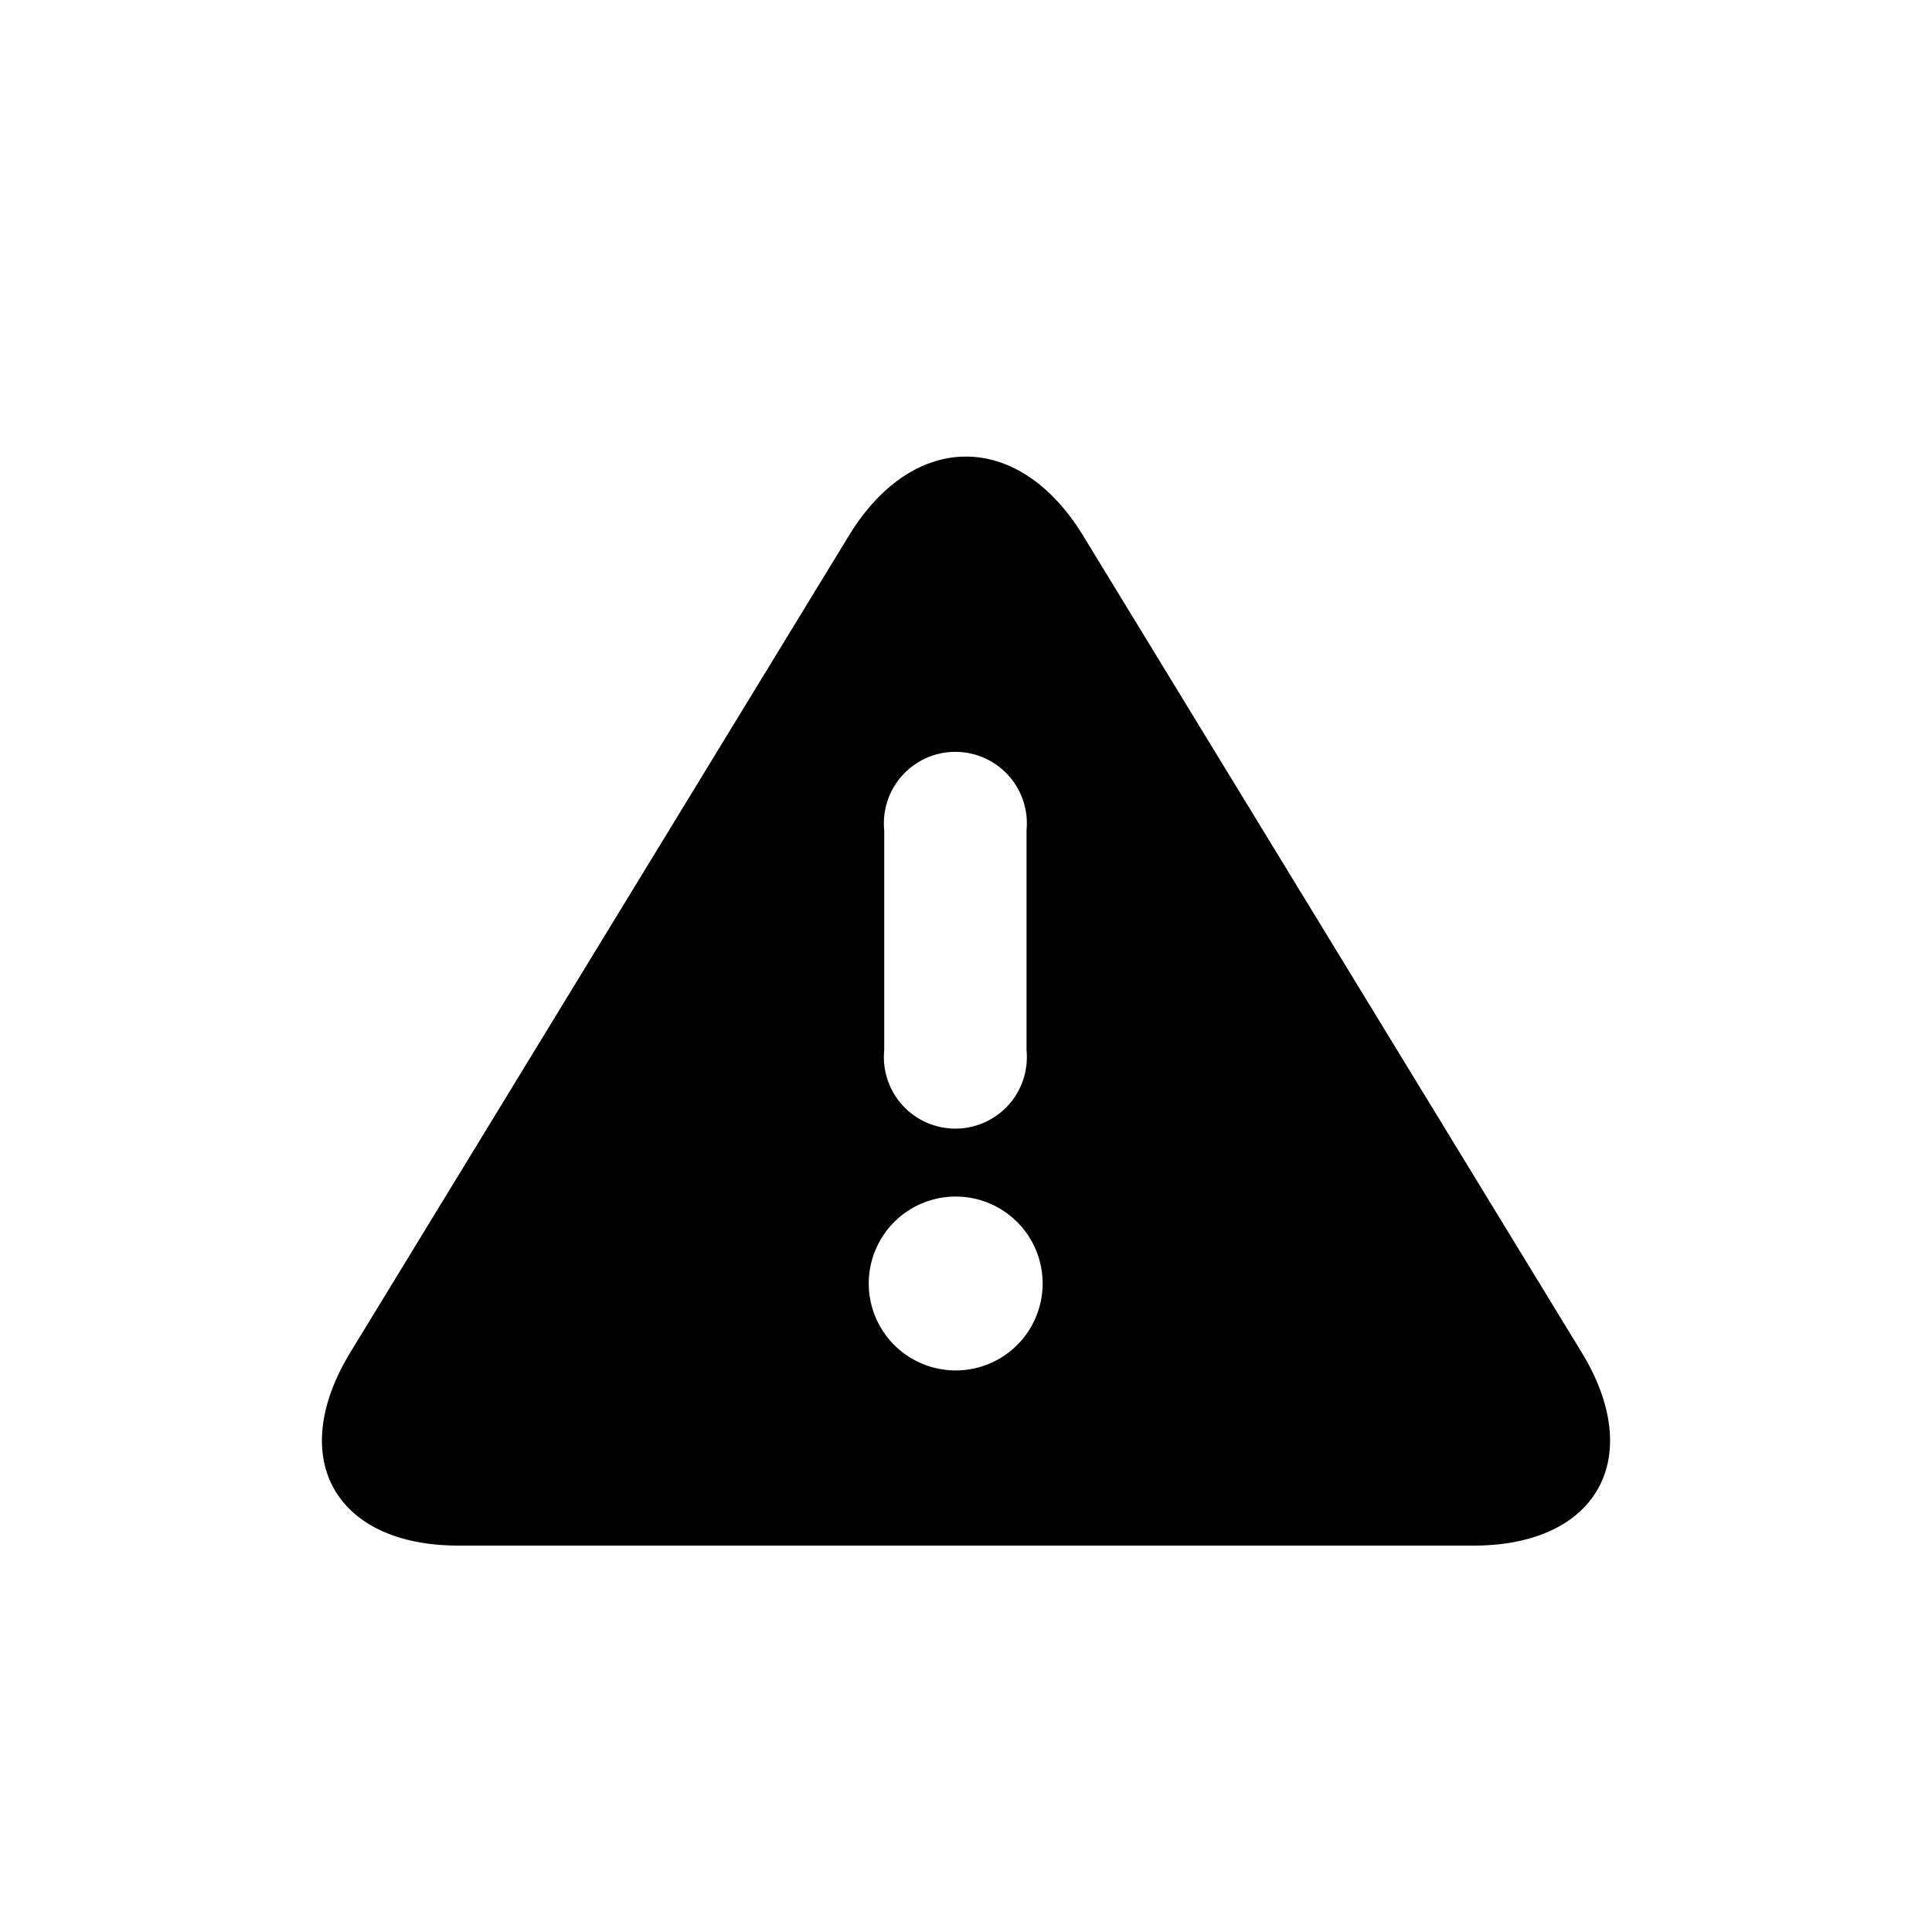 <?xml version="1.0" encoding="utf-8"?>
<svg id="Layer_1" data-name="Layer 1" xmlns="http://www.w3.org/2000/svg" viewBox="0 0 30 30">
<title>Warning</title>
<path class="oc-icon-indicator oc-icon-status-warning" d="M24.56,21,16.82,8.32c-1-1.64-2.64-1.64-3.64,0L5.44,21c-1,1.64-.24,3,1.68,3H22.88C24.8,
24,25.56,22.64,24.56,21ZM13.73,12.89a1.11,1.11,0,1,1,2.21,0v3.42a1.11,1.11,0,1,1-2.21,0Zm1.1,8.39a1.35,1.35,
0,1,1,1.36-1.35A1.35,1.35,0,0,1,14.83,21.28Z"/></svg>